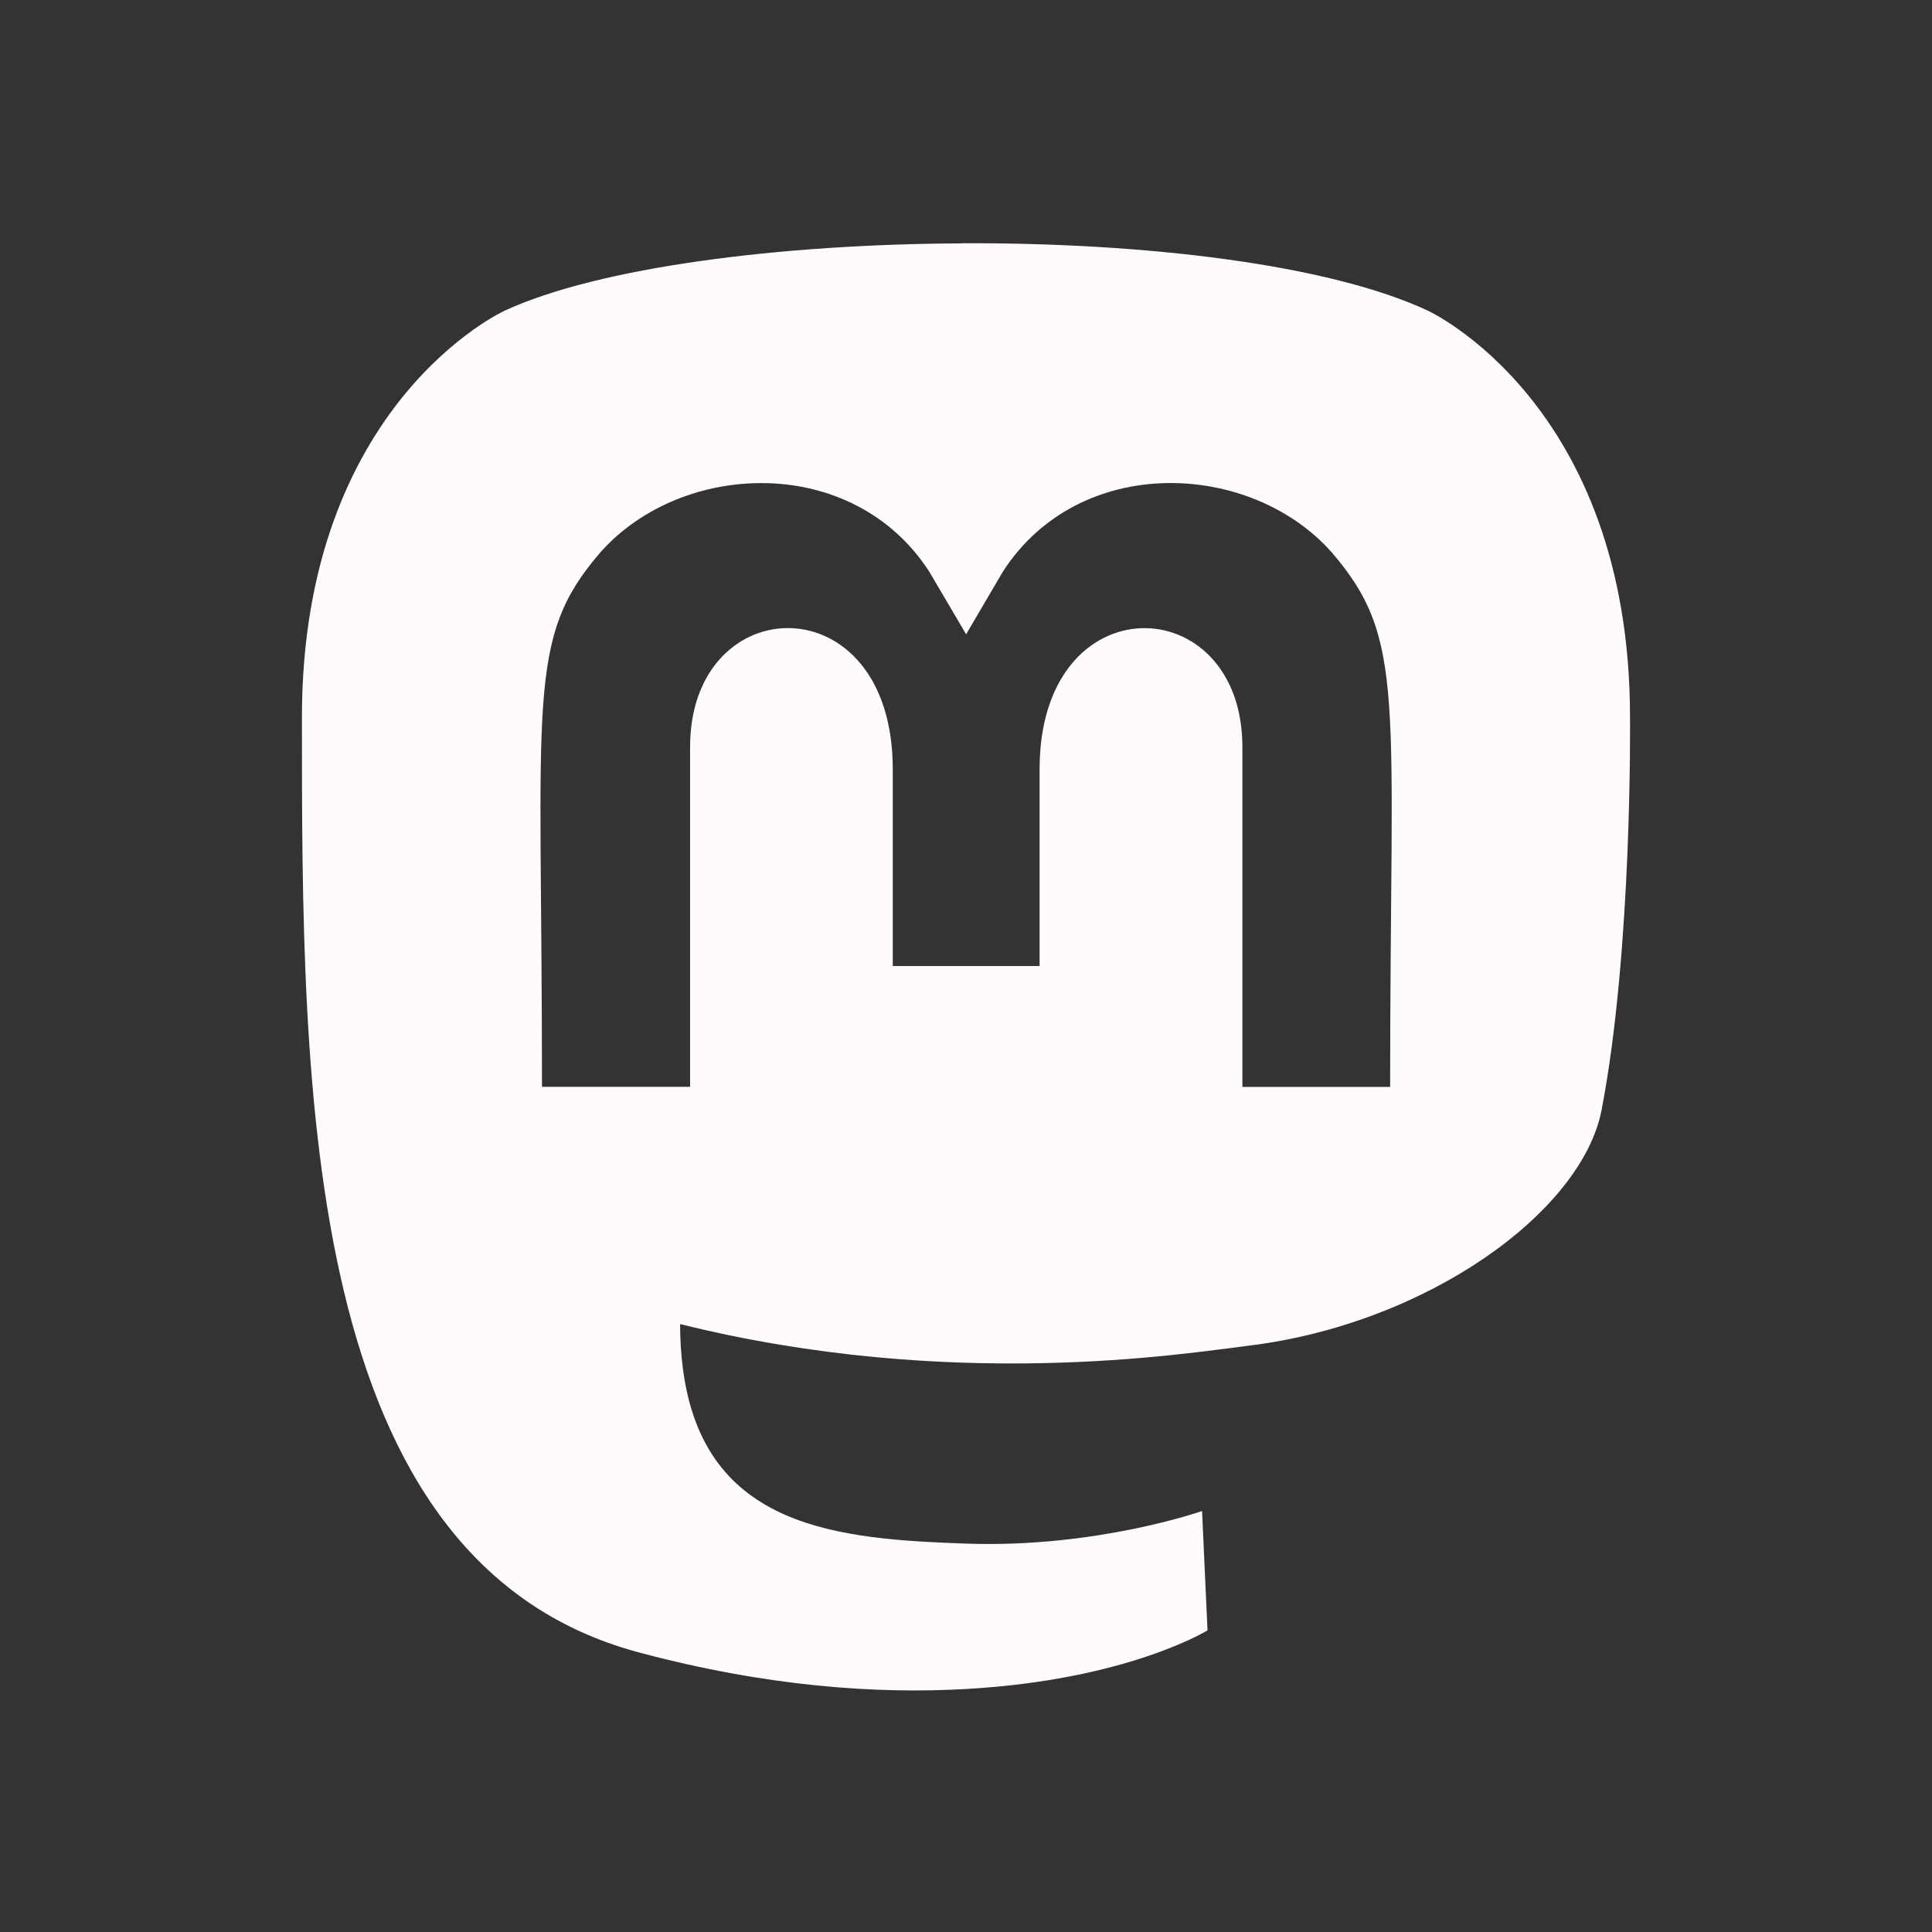 <svg xmlns="http://www.w3.org/2000/svg" xmlns:xlink="http://www.w3.org/1999/xlink" viewBox="0,0,256,256" width="100px" height="100px" fill-rule="nonzero"><rect x="0" y="0" width="256" height="256" fill="#333333" stroke="none"/><g fill="#fffbfb" fill-rule="nonzero" stroke="none" stroke-width="1" stroke-linecap="butt" stroke-linejoin="miter" stroke-miterlimit="10" stroke-dasharray="" stroke-dashoffset="0" font-family="none" font-weight="none" font-size="none" text-anchor="none" style="mix-blend-mode: normal"><g transform="scale(8,8)"><path d="M15.938,4.031c-3.021,0.012 -6.02,0.396 -7.58,1.115c0,0 -3.357,1.528 -3.357,6.734c0,6.197 -0.004,13.979 5.562,15.484c2.132,0.573 3.965,0.696 5.439,0.611c2.675,-0.151 3.998,-0.971 3.998,-0.971l-0.09,-1.977c0,0 -1.734,0.611 -3.881,0.541c-2.127,-0.075 -4.368,-0.235 -4.717,-2.891c-0.032,-0.247 -0.048,-0.497 -0.047,-0.746c4.507,1.119 8.35,0.487 9.408,0.359c2.954,-0.359 5.526,-2.211 5.854,-3.904c0.514,-2.668 0.471,-6.508 0.471,-6.508c0,-5.206 -3.352,-6.734 -3.352,-6.734c-1.645,-0.768 -4.688,-1.127 -7.709,-1.115zM12.705,8.002c1.035,0.028 2.058,0.491 2.688,1.469l0.609,1.035l0.607,-1.035c1.265,-1.967 4.1,-1.844 5.449,-0.322c1.244,1.448 0.967,2.383 0.967,8.852v0.002h-2.447v-5.629c0,-2.635 -3.359,-2.737 -3.359,0.365v3.262h-2.432v-3.262c0,-3.102 -3.357,-3.002 -3.357,-0.367v5.629h-2.453c0,-6.474 -0.272,-7.415 0.967,-8.852c0.679,-0.766 1.727,-1.174 2.762,-1.146z"></path></g></g></svg>